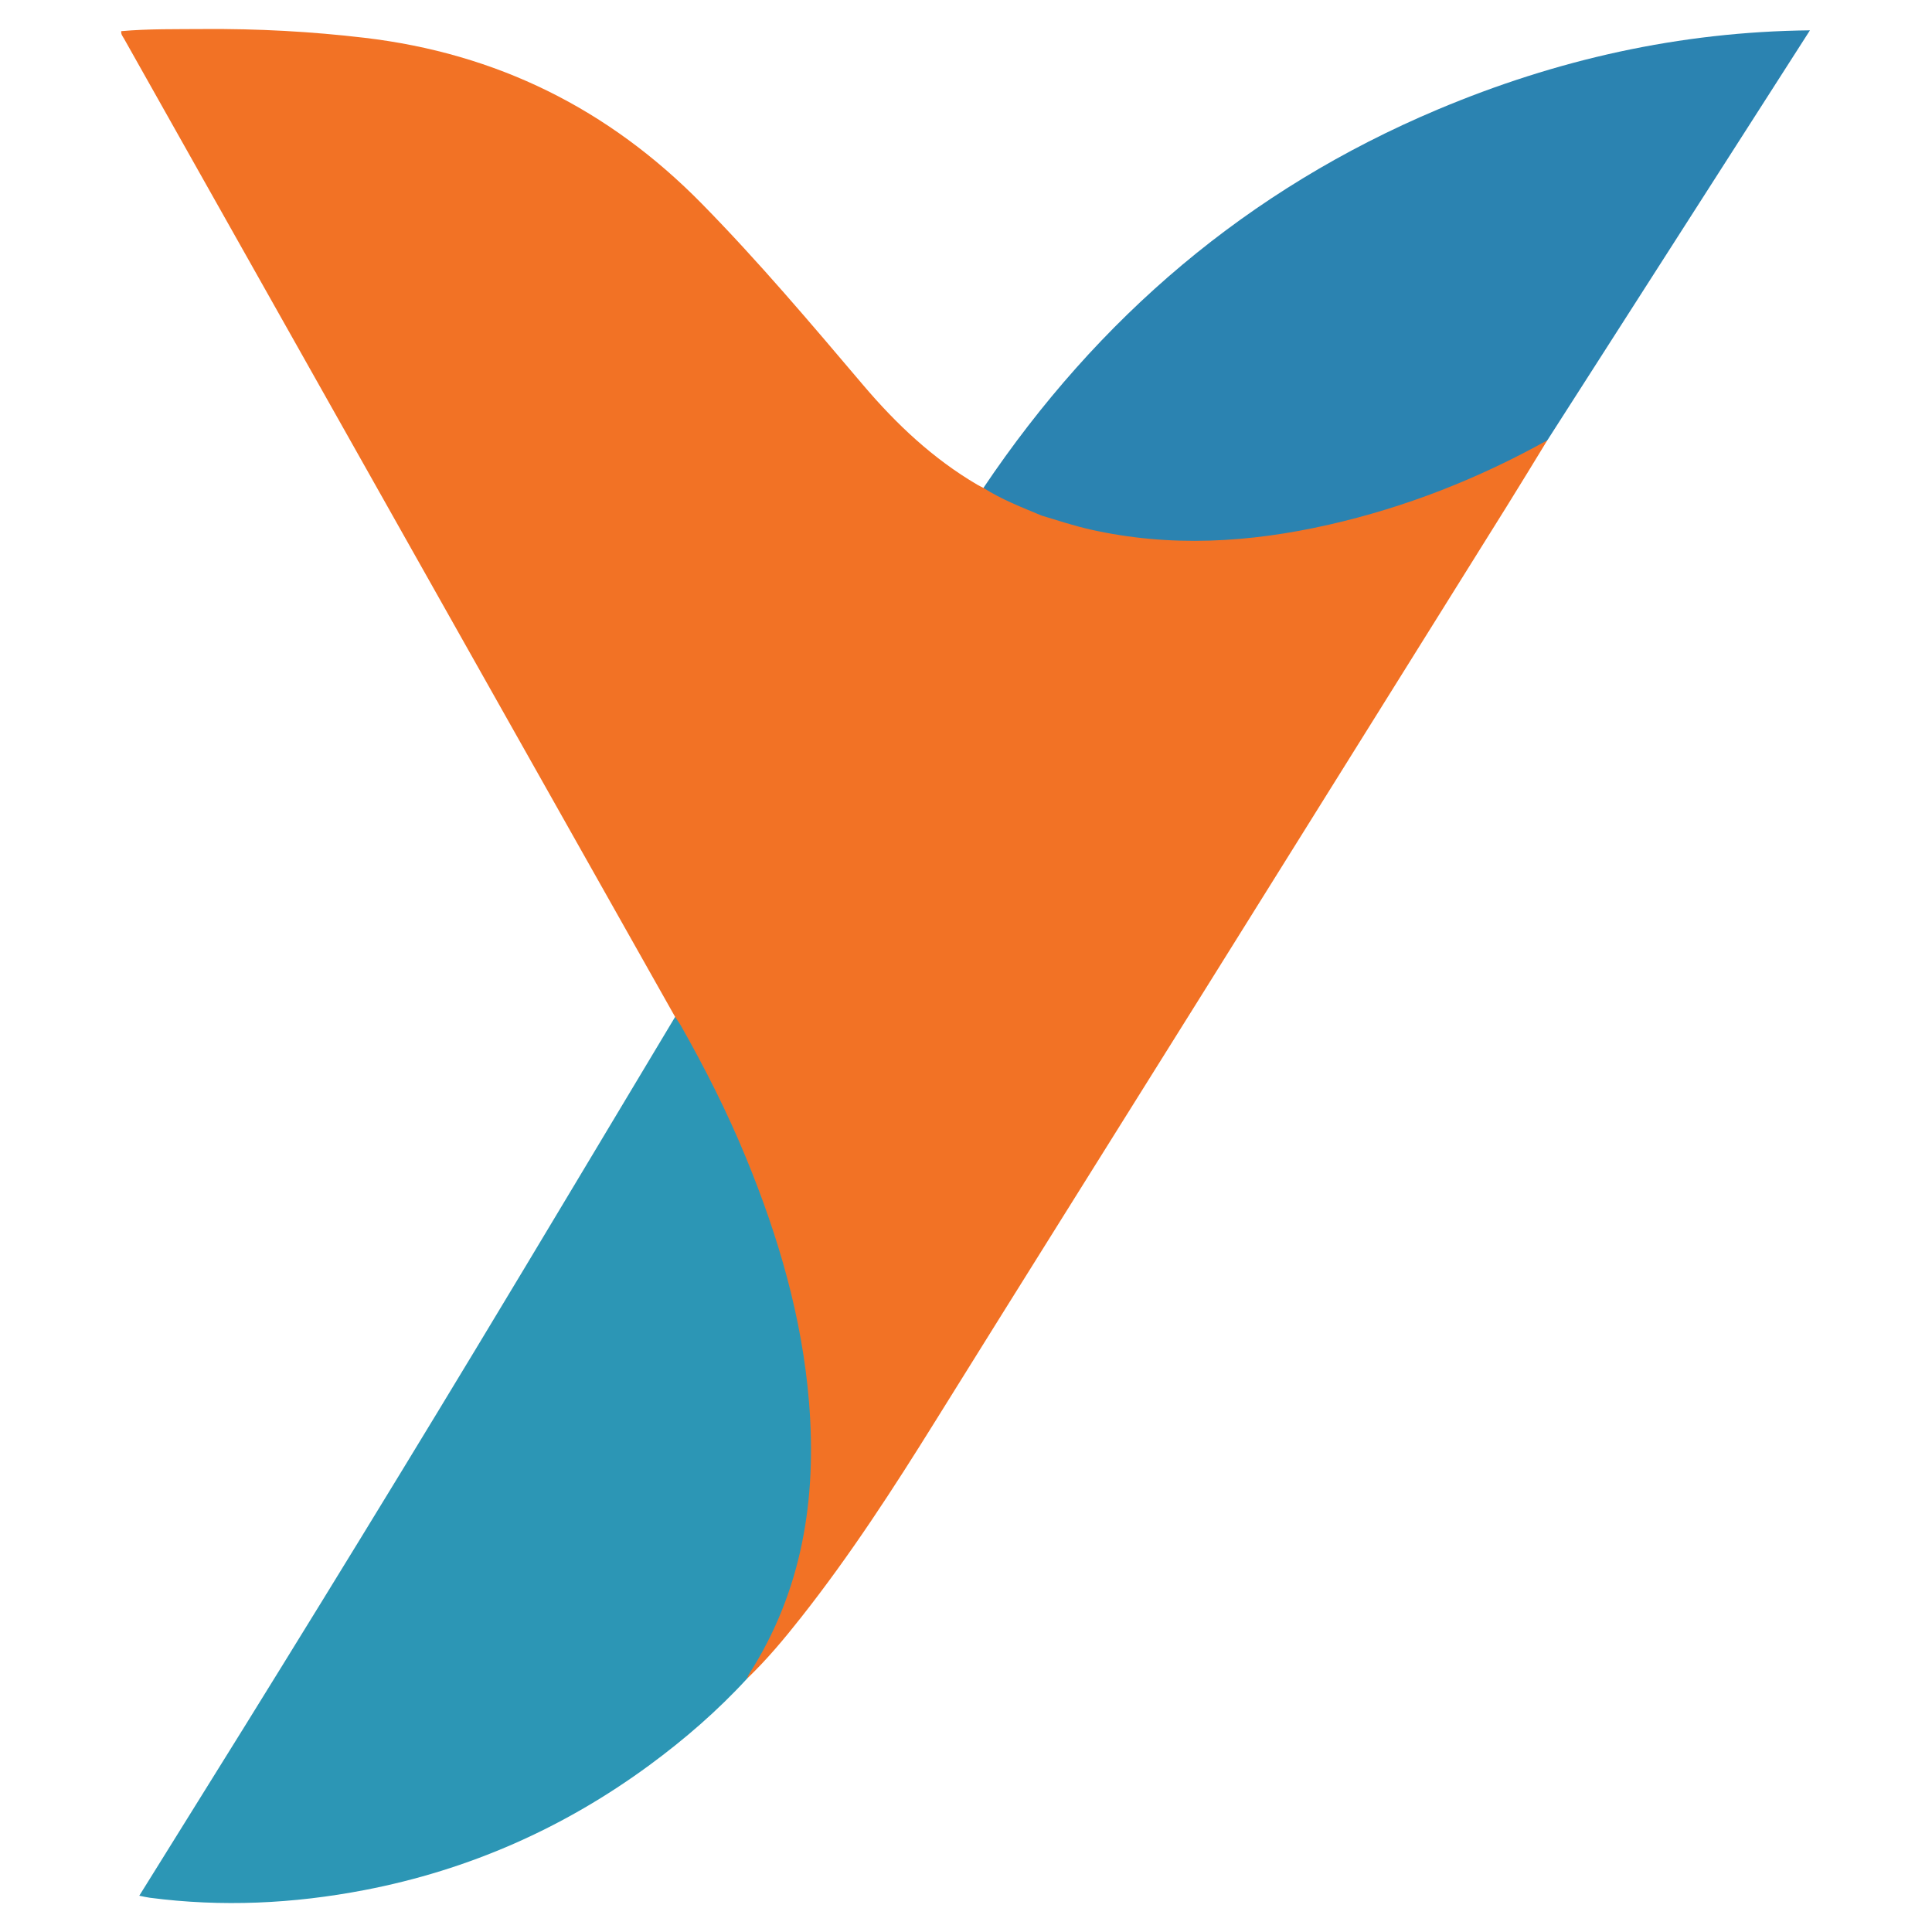 <?xml version="1.0" encoding="utf-8"?>
<!-- Generator: Adobe Illustrator 23.0.5, SVG Export Plug-In . SVG Version: 6.00 Build 0)  -->
<svg version="1.1" id="图层_1" xmlns="http://www.w3.org/2000/svg" xmlns:xlink="http://www.w3.org/1999/xlink" x="0px" y="0px"
	 viewBox="0 0 800 800" style="enable-background:new 0 0 800 800;" xml:space="preserve">
<style type="text/css">
	.st0{fill:#F27225;}
	.st1{fill:#2C96B5;}
	.st2{fill:#2B83B1;}
</style>
<path class="st0" d="M636.7,183.26c-22.27,12.32-45.73,21.77-70.18,28.74c-26.09,7.45-52.61,11.63-79.9,10.57
	c-17.3-0.67-34.11-3.4-50.55-8.74c-1.52-0.49-3.08-1.56-4.76-0.35c0.01-0.1,0.06-0.14,0.06-0.25c-0.35-0.67-0.94-1.09-1.61-1.36
	c-7.08-2.9-14.1-5.93-20.79-9.68c-0.54-0.3-1.15-0.26-1.75-0.16c-0.85-0.44-1.72-0.84-2.54-1.32
	c-18.36-10.77-33.55-25.1-47.26-41.26c-21.68-25.56-43.3-51.16-66.82-75.11c-38.59-39.3-84.95-62.24-139.67-68.69
	c-22.13-2.61-44.3-3.8-66.55-3.63c-11.4,0.09-22.82-0.13-34.18,0.88c-0.16,1.36,0.64,2.19,1.15,3.1c10.99,19.55,22,39.1,33.01,58.64
	c38.38,68.14,76.76,136.29,115.15,204.43c26.67,47.34,53.36,94.67,80.04,142c0.05,1.51,0.42,2.79,2.07,3.17
	c-0.56,1.97,0.72,3.38,1.56,4.9c5.11,9.25,10.11,18.55,14.68,28.1c13.86,28.96,24.68,58.94,31.24,90.4
	c4.78,22.92,7,46.06,5.04,69.43c-2.2,26.37-9.62,51.16-23.67,73.78c-0.77,1.24-2.17,2.43-1.11,4.21
	c8.17-7.82,15.4-16.49,22.38-25.35c20.4-25.86,38.26-53.44,55.64-81.38c36.75-59.08,73.76-117.99,110.62-176.99
	c42.02-67.24,84-134.51,125.98-201.77c5.65-9.05,11.17-18.17,16.74-27.27C639.16,181.67,637.94,182.57,636.7,183.26"/>
<path class="st1" d="M281.64,424.17c10.19,17.95,19.51,36.33,27.35,55.44c13.34,32.47,23.15,65.89,26.01,101.01
	c3.26,40.1-2.79,78.27-24.98,112.81c-0.31,0.49-0.44,1.09-0.66,1.64c-12.24,13.31-25.85,25.1-40.39,35.8
	c-35.46,26.07-74.79,43.45-118.05,51.77c-29.46,5.66-59.11,7.07-88.92,3.17c-1.3-0.17-2.59-0.49-4.33-0.83
	c3.84-6.16,7.55-12.13,11.27-18.1c43.2-69.21,86.02-138.66,128.2-208.5c27.59-45.69,54.95-91.53,82.41-137.3
	C280.24,422.1,280.94,423.14,281.64,424.17"/>
<path class="st2" d="M640.73,182.3c-28.5,15.86-58.58,27.72-90.4,34.95c-32.83,7.47-65.81,9.48-98.97,1.98
	c-6.8-1.54-13.39-3.75-20.05-5.74c-8.21-3.44-16.54-6.63-24.09-11.46c47.41-70.6,109.55-123.61,188.16-156.71
	c49-20.63,100.02-32.19,154.08-32.76C712.91,69.64,676.82,125.97,640.73,182.3"/>
</svg>
